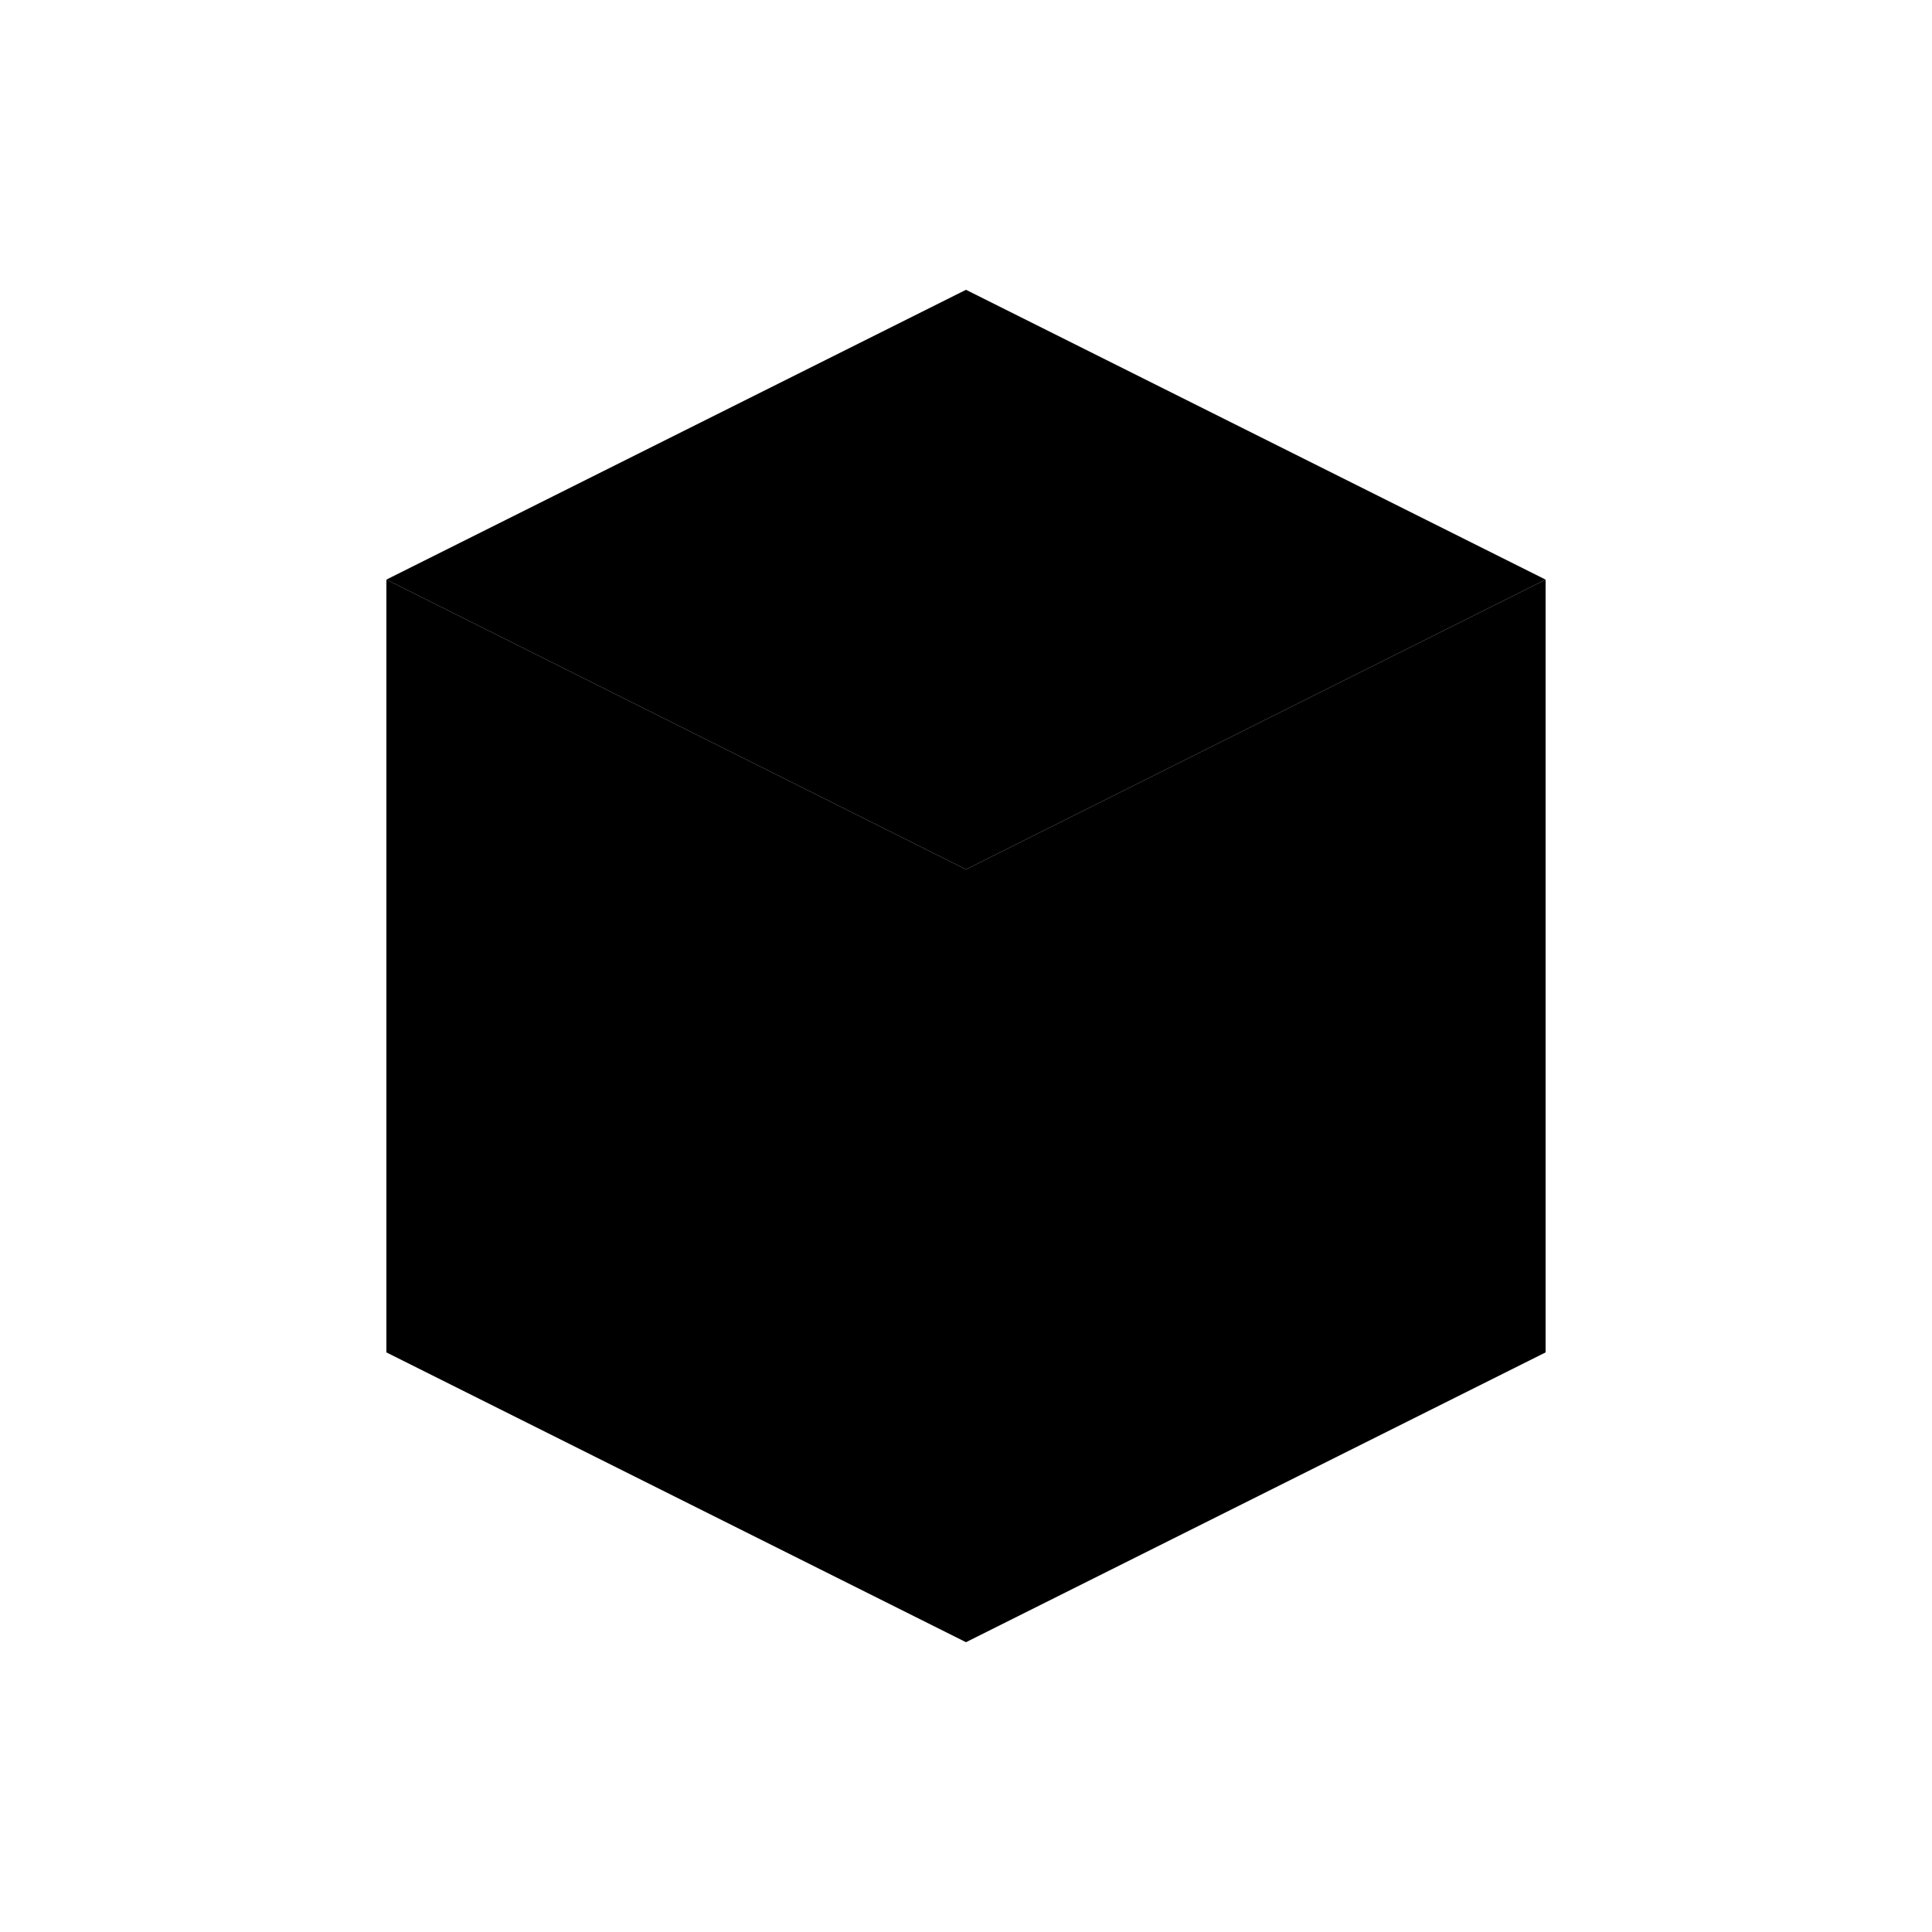 <svg width="200" height="200" viewBox="0 0 200 200" xmlns="http://www.w3.org/2000/svg">
  <!-- Top face -->
  <polygon points="100,30 160,60 100,90 40,60"
           fill="#000" stroke="transparent" stroke-width="2"/>
  <!-- Right face -->
  <polygon points="100,90 160,60 160,140 100,170"
           fill="#000" stroke="transparent" stroke-width="2"/>
  <!-- Left face -->
  <polygon points="40,60 100,90 100,170 40,140"
           fill="#000" stroke="transparent" stroke-width="2"/>
</svg>

